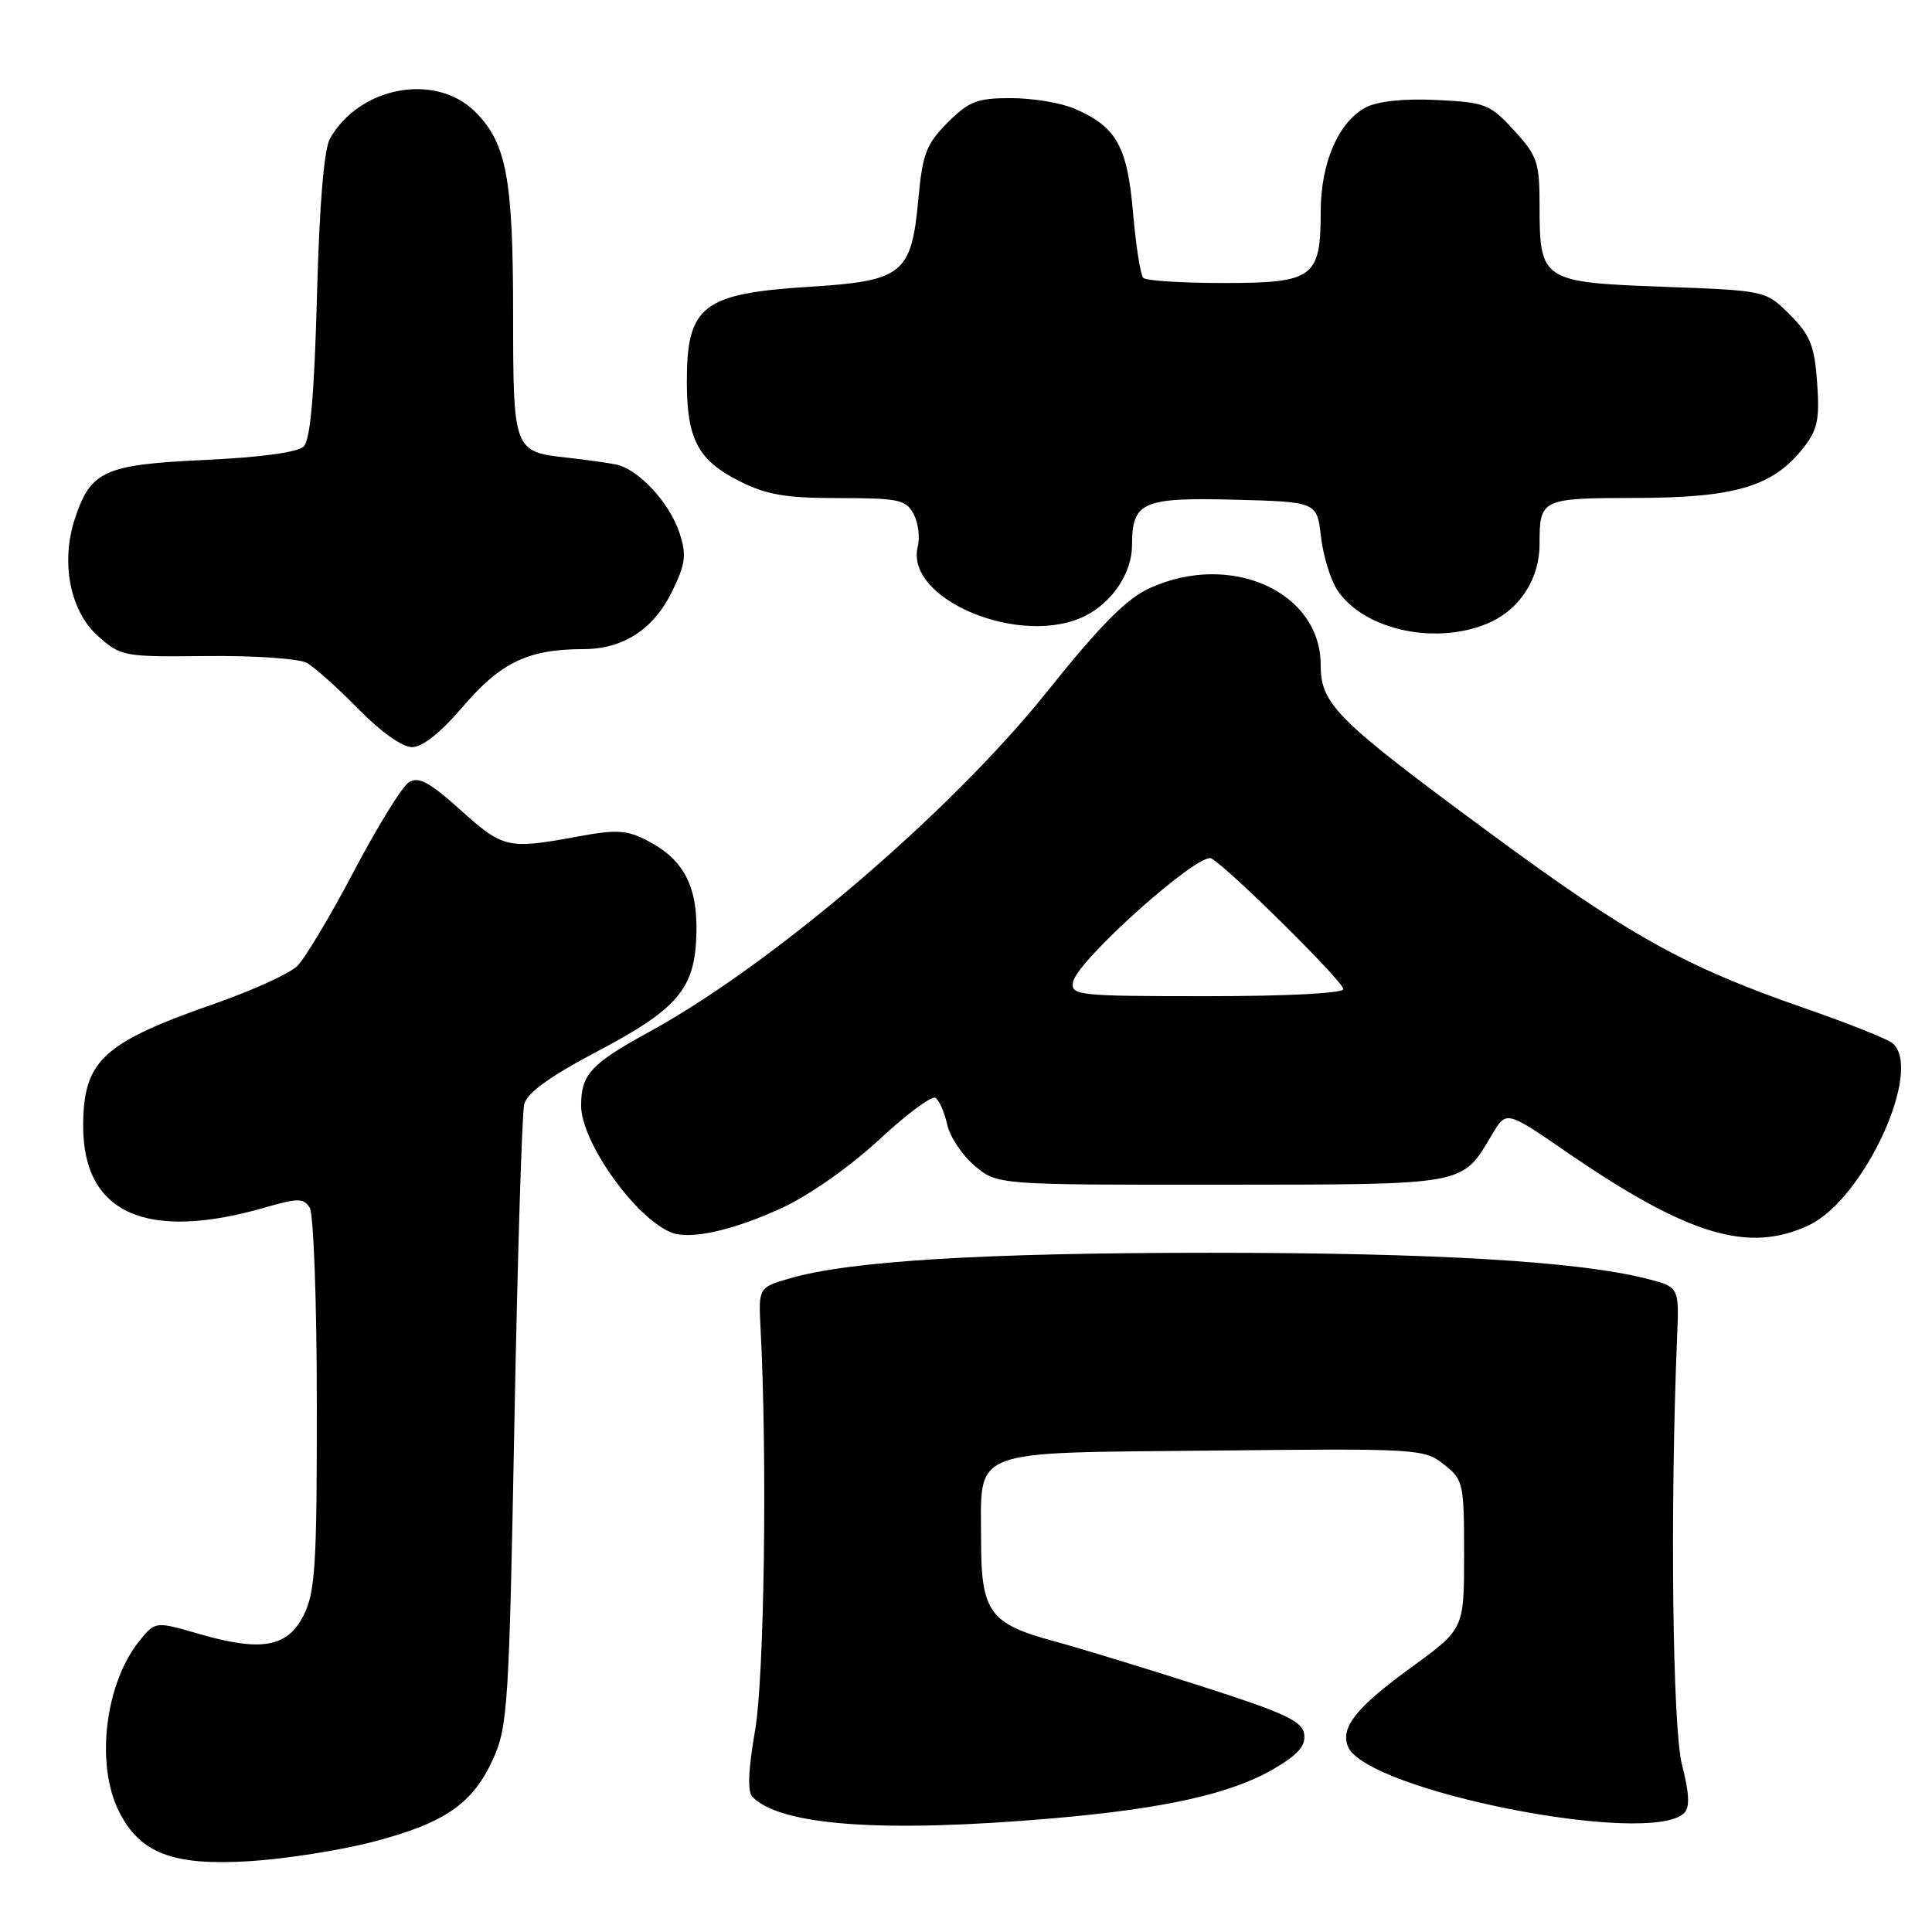 <?xml version="1.0" encoding="UTF-8" standalone="no"?>
<!DOCTYPE svg PUBLIC "-//W3C//DTD SVG 1.1//EN" "http://www.w3.org/Graphics/SVG/1.1/DTD/svg11.dtd" >
<svg xmlns="http://www.w3.org/2000/svg" xmlns:xlink="http://www.w3.org/1999/xlink" version="1.1" viewBox="0 0 256 256">
 <g >
 <path fill="currentColor"
d=" M 49.31 244.08 C 58.92 241.58 62.64 239.03 65.33 233.09 C 67.28 228.79 67.46 225.96 68.16 188.50 C 68.58 166.50 69.16 147.52 69.46 146.32 C 69.84 144.81 72.82 142.65 79.10 139.34 C 89.90 133.64 92.11 131.01 92.28 123.62 C 92.43 117.37 90.56 113.86 85.78 111.39 C 83.04 109.97 81.70 109.89 76.42 110.87 C 67.29 112.55 66.67 112.41 61.01 107.32 C 56.88 103.61 55.46 102.85 54.18 103.66 C 53.28 104.22 50.01 109.53 46.89 115.45 C 43.78 121.37 40.39 127.03 39.37 128.02 C 38.34 129.02 33.45 131.24 28.50 132.97 C 13.61 138.16 11.06 140.53 11.02 149.12 C 10.98 160.80 19.41 164.57 35.30 159.95 C 39.49 158.74 40.23 158.75 41.04 160.03 C 41.55 160.84 41.98 172.53 41.98 186.00 C 42.00 207.34 41.77 210.95 40.25 214.00 C 38.10 218.30 34.64 218.91 26.26 216.47 C 20.56 214.82 20.56 214.82 18.40 217.52 C 13.91 223.16 12.65 233.80 15.75 240.00 C 18.53 245.57 22.88 247.24 33.00 246.62 C 37.67 246.34 45.01 245.19 49.31 244.08 Z  M 139.50 240.94 C 154.36 239.65 163.16 237.68 168.79 234.38 C 172.01 232.49 173.04 231.32 172.81 229.77 C 172.55 228.04 170.19 226.95 159.00 223.37 C 151.57 220.99 142.89 218.34 139.71 217.48 C 131.14 215.17 130.00 213.61 130.00 204.19 C 130.00 191.75 127.95 192.55 160.73 192.21 C 187.84 191.92 188.69 191.97 191.31 194.03 C 193.90 196.07 194.00 196.49 194.00 205.99 C 194.00 215.84 194.00 215.84 187.05 220.90 C 179.75 226.20 177.62 228.85 178.59 231.38 C 180.85 237.26 218.65 244.75 223.18 240.22 C 223.93 239.47 223.84 237.59 222.87 233.83 C 221.61 228.90 221.28 199.90 222.23 177.00 C 222.50 170.50 222.50 170.50 217.93 169.37 C 208.78 167.11 189.77 166.00 160.37 166.00 C 130.37 166.00 112.60 167.08 104.69 169.38 C 100.50 170.60 100.50 170.60 100.78 176.05 C 101.68 193.23 101.28 222.22 100.05 229.30 C 99.13 234.63 99.03 237.43 99.72 238.12 C 103.53 241.93 117.06 242.88 139.50 240.94 Z  M 103.69 160.02 C 107.23 158.38 112.68 154.55 116.46 151.04 C 120.08 147.67 123.45 145.16 123.95 145.47 C 124.44 145.77 125.14 147.36 125.50 148.98 C 125.85 150.61 127.50 153.08 129.15 154.47 C 132.15 157.00 132.15 157.00 161.83 156.98 C 194.61 156.95 193.66 157.13 197.70 150.33 C 199.58 147.15 199.58 147.15 207.54 152.62 C 223.67 163.71 231.71 166.13 239.72 162.33 C 247.04 158.85 254.91 141.64 250.75 138.22 C 250.06 137.65 244.78 135.55 239.00 133.55 C 223.22 128.07 215.81 123.94 197.34 110.32 C 177.06 95.37 175.00 93.33 175.00 88.12 C 175.00 78.41 163.09 73.05 152.36 77.92 C 149.27 79.33 145.84 82.78 138.74 91.65 C 125.96 107.61 102.39 127.76 86.06 136.71 C 78.29 140.96 77.00 142.36 77.00 146.50 C 77.00 151.33 84.24 161.49 89.00 163.33 C 91.52 164.30 97.18 163.03 103.69 160.02 Z  M 61.43 93.53 C 66.37 87.75 70.03 86.02 77.35 86.01 C 82.62 86.00 86.65 83.35 89.10 78.29 C 90.85 74.67 90.99 73.51 90.03 70.60 C 88.71 66.58 84.57 62.13 81.59 61.54 C 80.44 61.31 77.57 60.91 75.21 60.65 C 68.04 59.86 68.00 59.77 67.99 41.63 C 67.99 23.64 67.11 18.96 62.98 14.83 C 57.75 9.60 47.70 11.42 43.74 18.33 C 42.93 19.75 42.33 26.98 42.00 39.20 C 41.65 52.25 41.12 58.28 40.25 59.15 C 39.46 59.94 34.59 60.60 27.10 60.95 C 13.82 61.56 12.02 62.38 9.92 68.74 C 8.02 74.50 9.28 80.97 12.94 84.24 C 16.02 86.99 16.34 87.05 27.43 86.93 C 33.67 86.86 39.62 87.27 40.64 87.83 C 41.66 88.39 44.73 91.13 47.46 93.92 C 50.41 96.94 53.31 99.00 54.59 99.00 C 55.98 99.00 58.44 97.04 61.43 93.53 Z  M 197.64 82.37 C 201.53 80.52 204.00 76.54 204.00 72.13 C 204.00 66.08 204.16 66.00 216.86 65.98 C 229.93 65.95 234.91 64.46 238.93 59.38 C 240.84 56.95 241.13 55.60 240.78 50.70 C 240.43 45.80 239.87 44.41 237.17 41.70 C 233.97 38.50 233.97 38.50 220.40 38.00 C 204.33 37.41 204.00 37.19 204.00 27.29 C 204.00 21.50 203.72 20.66 200.61 17.27 C 197.43 13.80 196.82 13.56 190.36 13.25 C 186.05 13.04 182.57 13.41 181.00 14.22 C 177.37 16.12 175.00 21.57 175.00 28.06 C 175.00 36.80 174.05 37.50 162.16 37.50 C 156.67 37.50 151.86 37.20 151.49 36.82 C 151.12 36.45 150.51 32.55 150.13 28.15 C 149.37 19.32 147.90 16.74 142.28 14.36 C 140.51 13.61 136.75 13.00 133.93 13.00 C 129.47 13.00 128.38 13.43 125.56 16.25 C 122.73 19.09 122.24 20.38 121.68 26.45 C 120.77 36.31 119.62 37.23 107.28 38.00 C 93.06 38.89 90.99 40.51 91.01 50.68 C 91.03 58.22 92.51 61.00 97.97 63.75 C 101.58 65.57 104.09 66.00 111.18 66.00 C 119.04 66.00 120.04 66.21 121.05 68.09 C 121.67 69.24 121.92 71.19 121.61 72.41 C 119.84 79.48 135.49 85.90 143.90 81.55 C 147.48 79.70 150.00 75.85 150.00 72.23 C 150.00 66.51 151.37 65.90 163.51 66.21 C 174.50 66.50 174.50 66.50 175.03 71.09 C 175.32 73.61 176.29 76.80 177.19 78.17 C 180.75 83.60 190.73 85.64 197.64 82.37 Z  M 142.18 130.13 C 142.66 127.33 158.88 112.83 160.51 113.75 C 162.83 115.04 178.00 130.06 178.00 131.06 C 178.00 131.61 170.60 132.00 159.93 132.00 C 142.85 132.00 141.88 131.90 142.18 130.13 Z "/>
</g>
</svg>